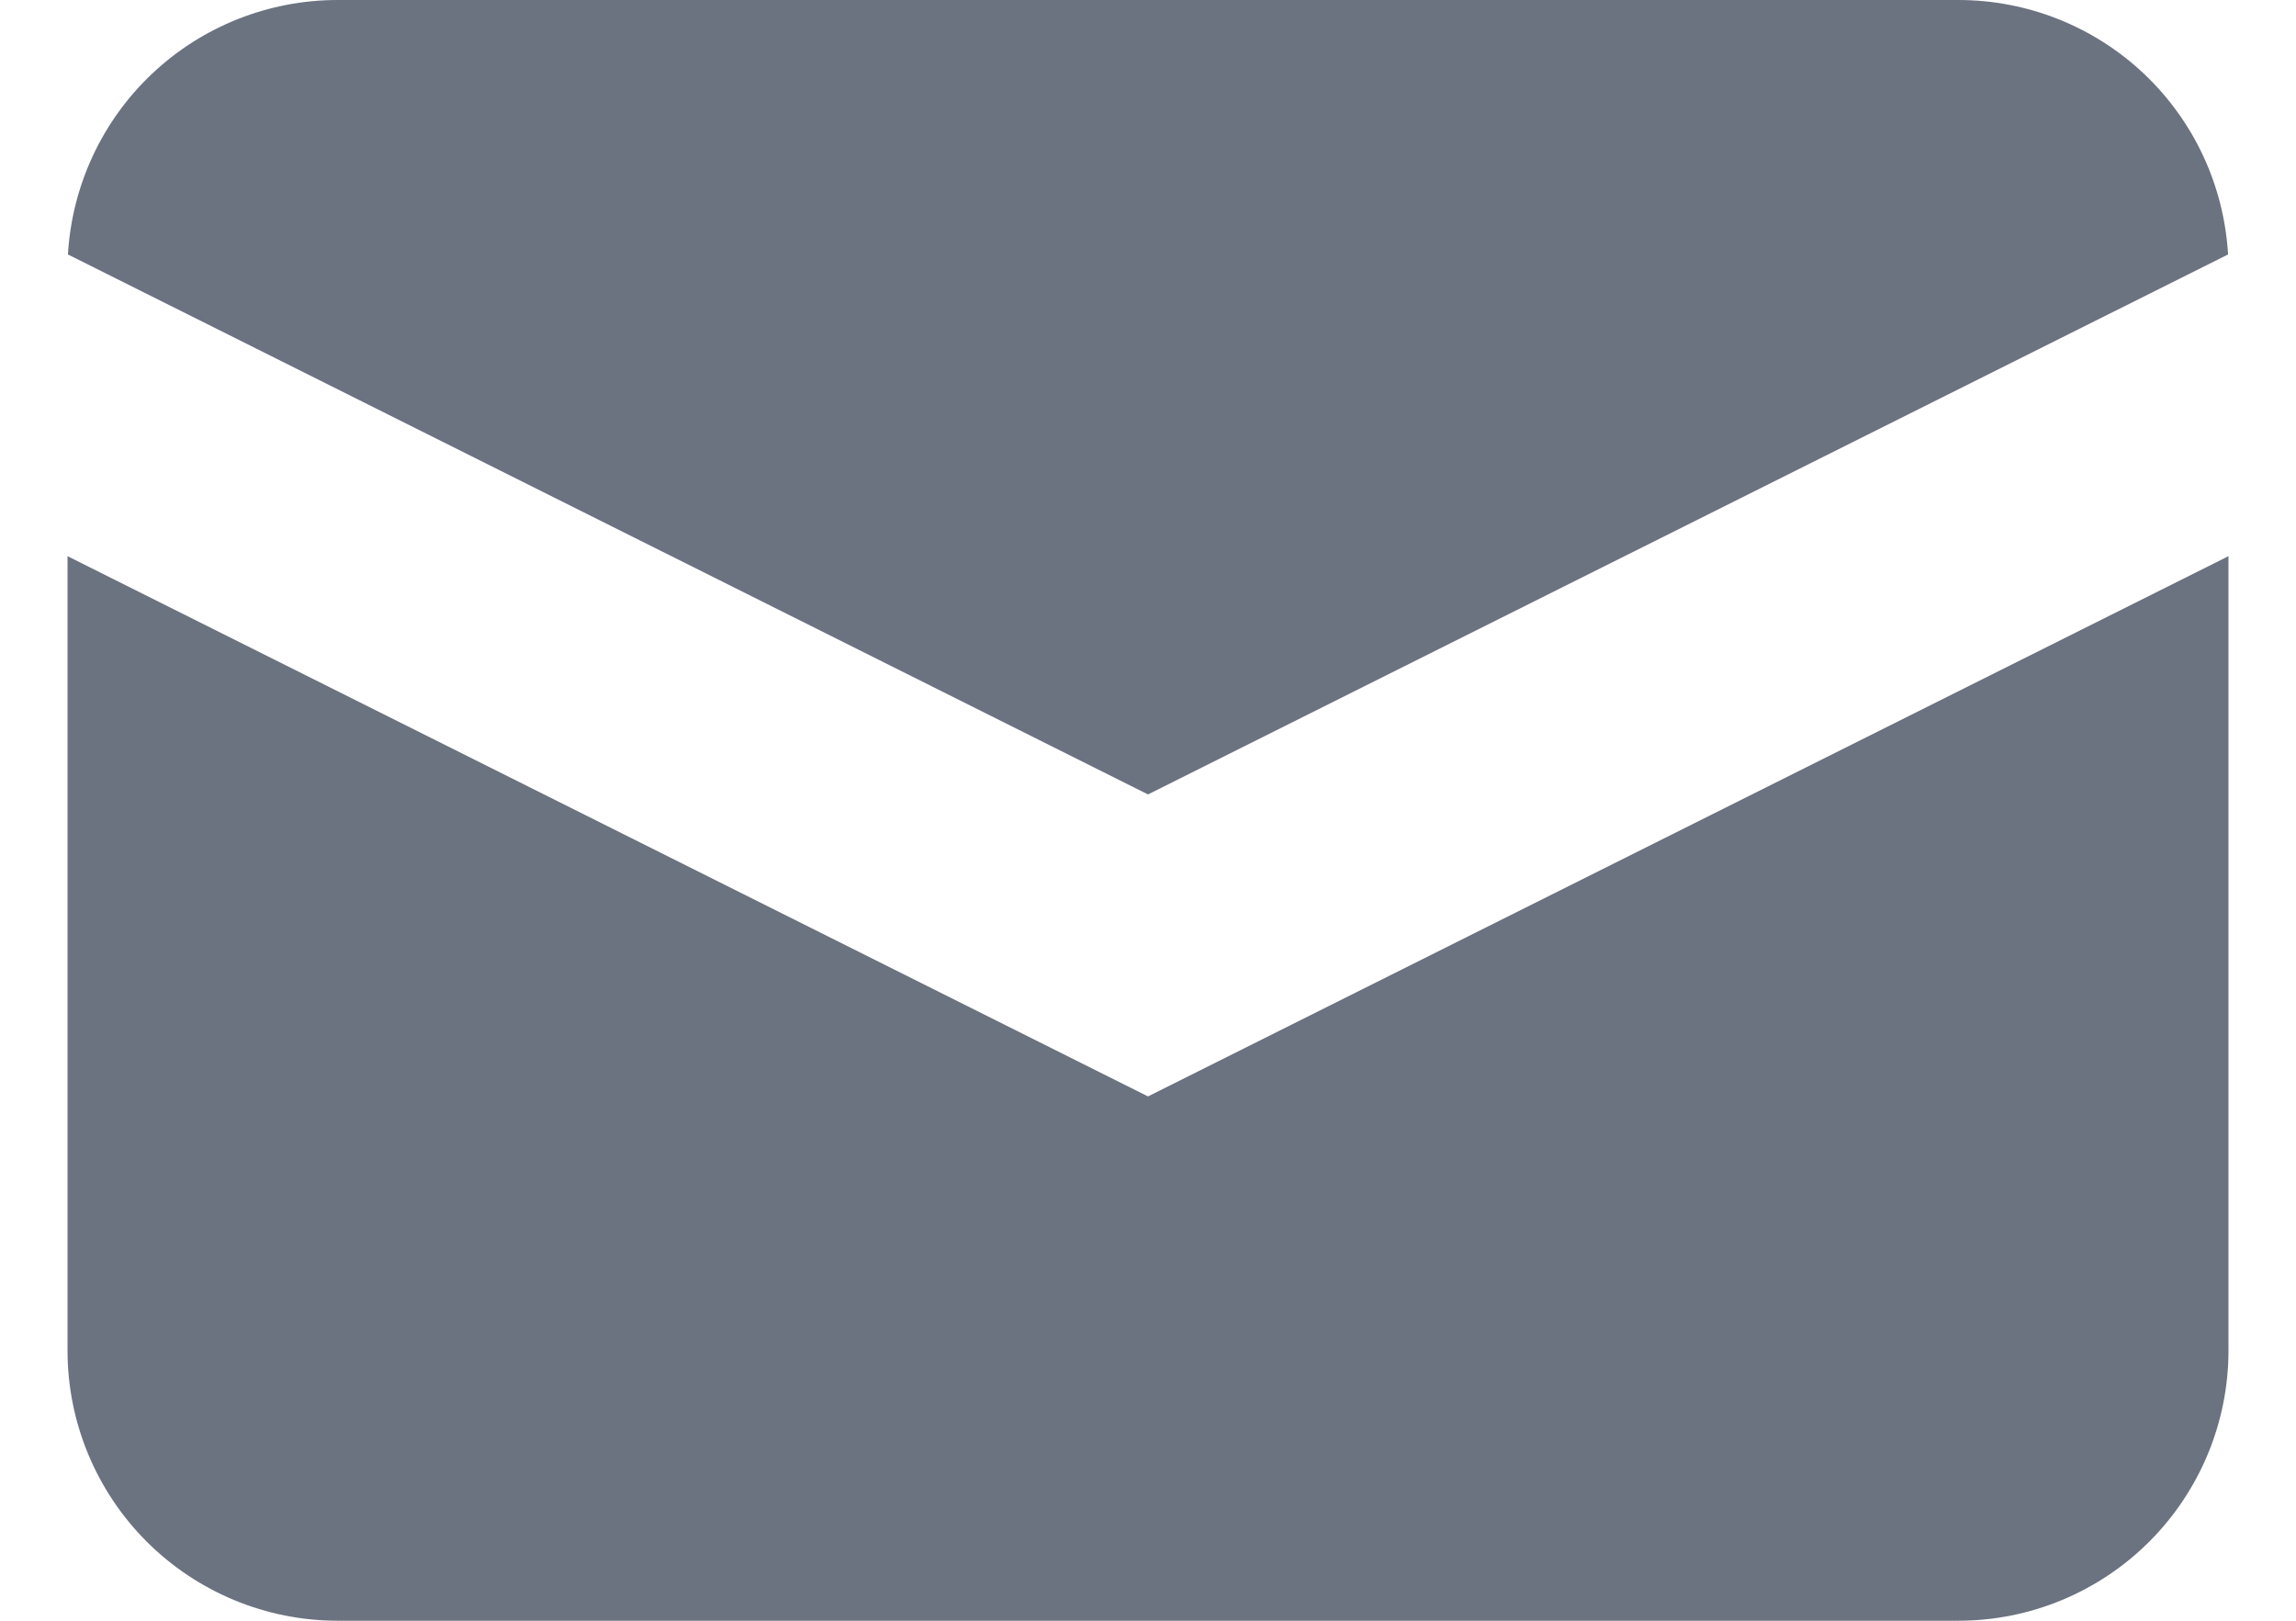 <svg width="17" height="12" viewBox="0 0 17 12" fill="none" xmlns="http://www.w3.org/2000/svg">
<path d="M0.503 1.884L8.5 5.882L16.497 1.884C16.467 1.374 16.244 0.895 15.873 0.545C15.502 0.195 15.01 -9.35847e-05 14.5 3.36834e-08H2.5C1.99 -9.35847e-05 1.498 0.195 1.127 0.545C0.756 0.895 0.533 1.374 0.503 1.884Z" fill="#6B7280"/>
<path d="M16.5 4.118L8.5 8.118L0.5 4.118V10C0.5 10.53 0.711 11.039 1.086 11.414C1.461 11.789 1.97 12 2.5 12H14.5C15.03 12 15.539 11.789 15.914 11.414C16.289 11.039 16.5 10.53 16.5 10V4.118Z" fill="#6B7280"/>
</svg>
